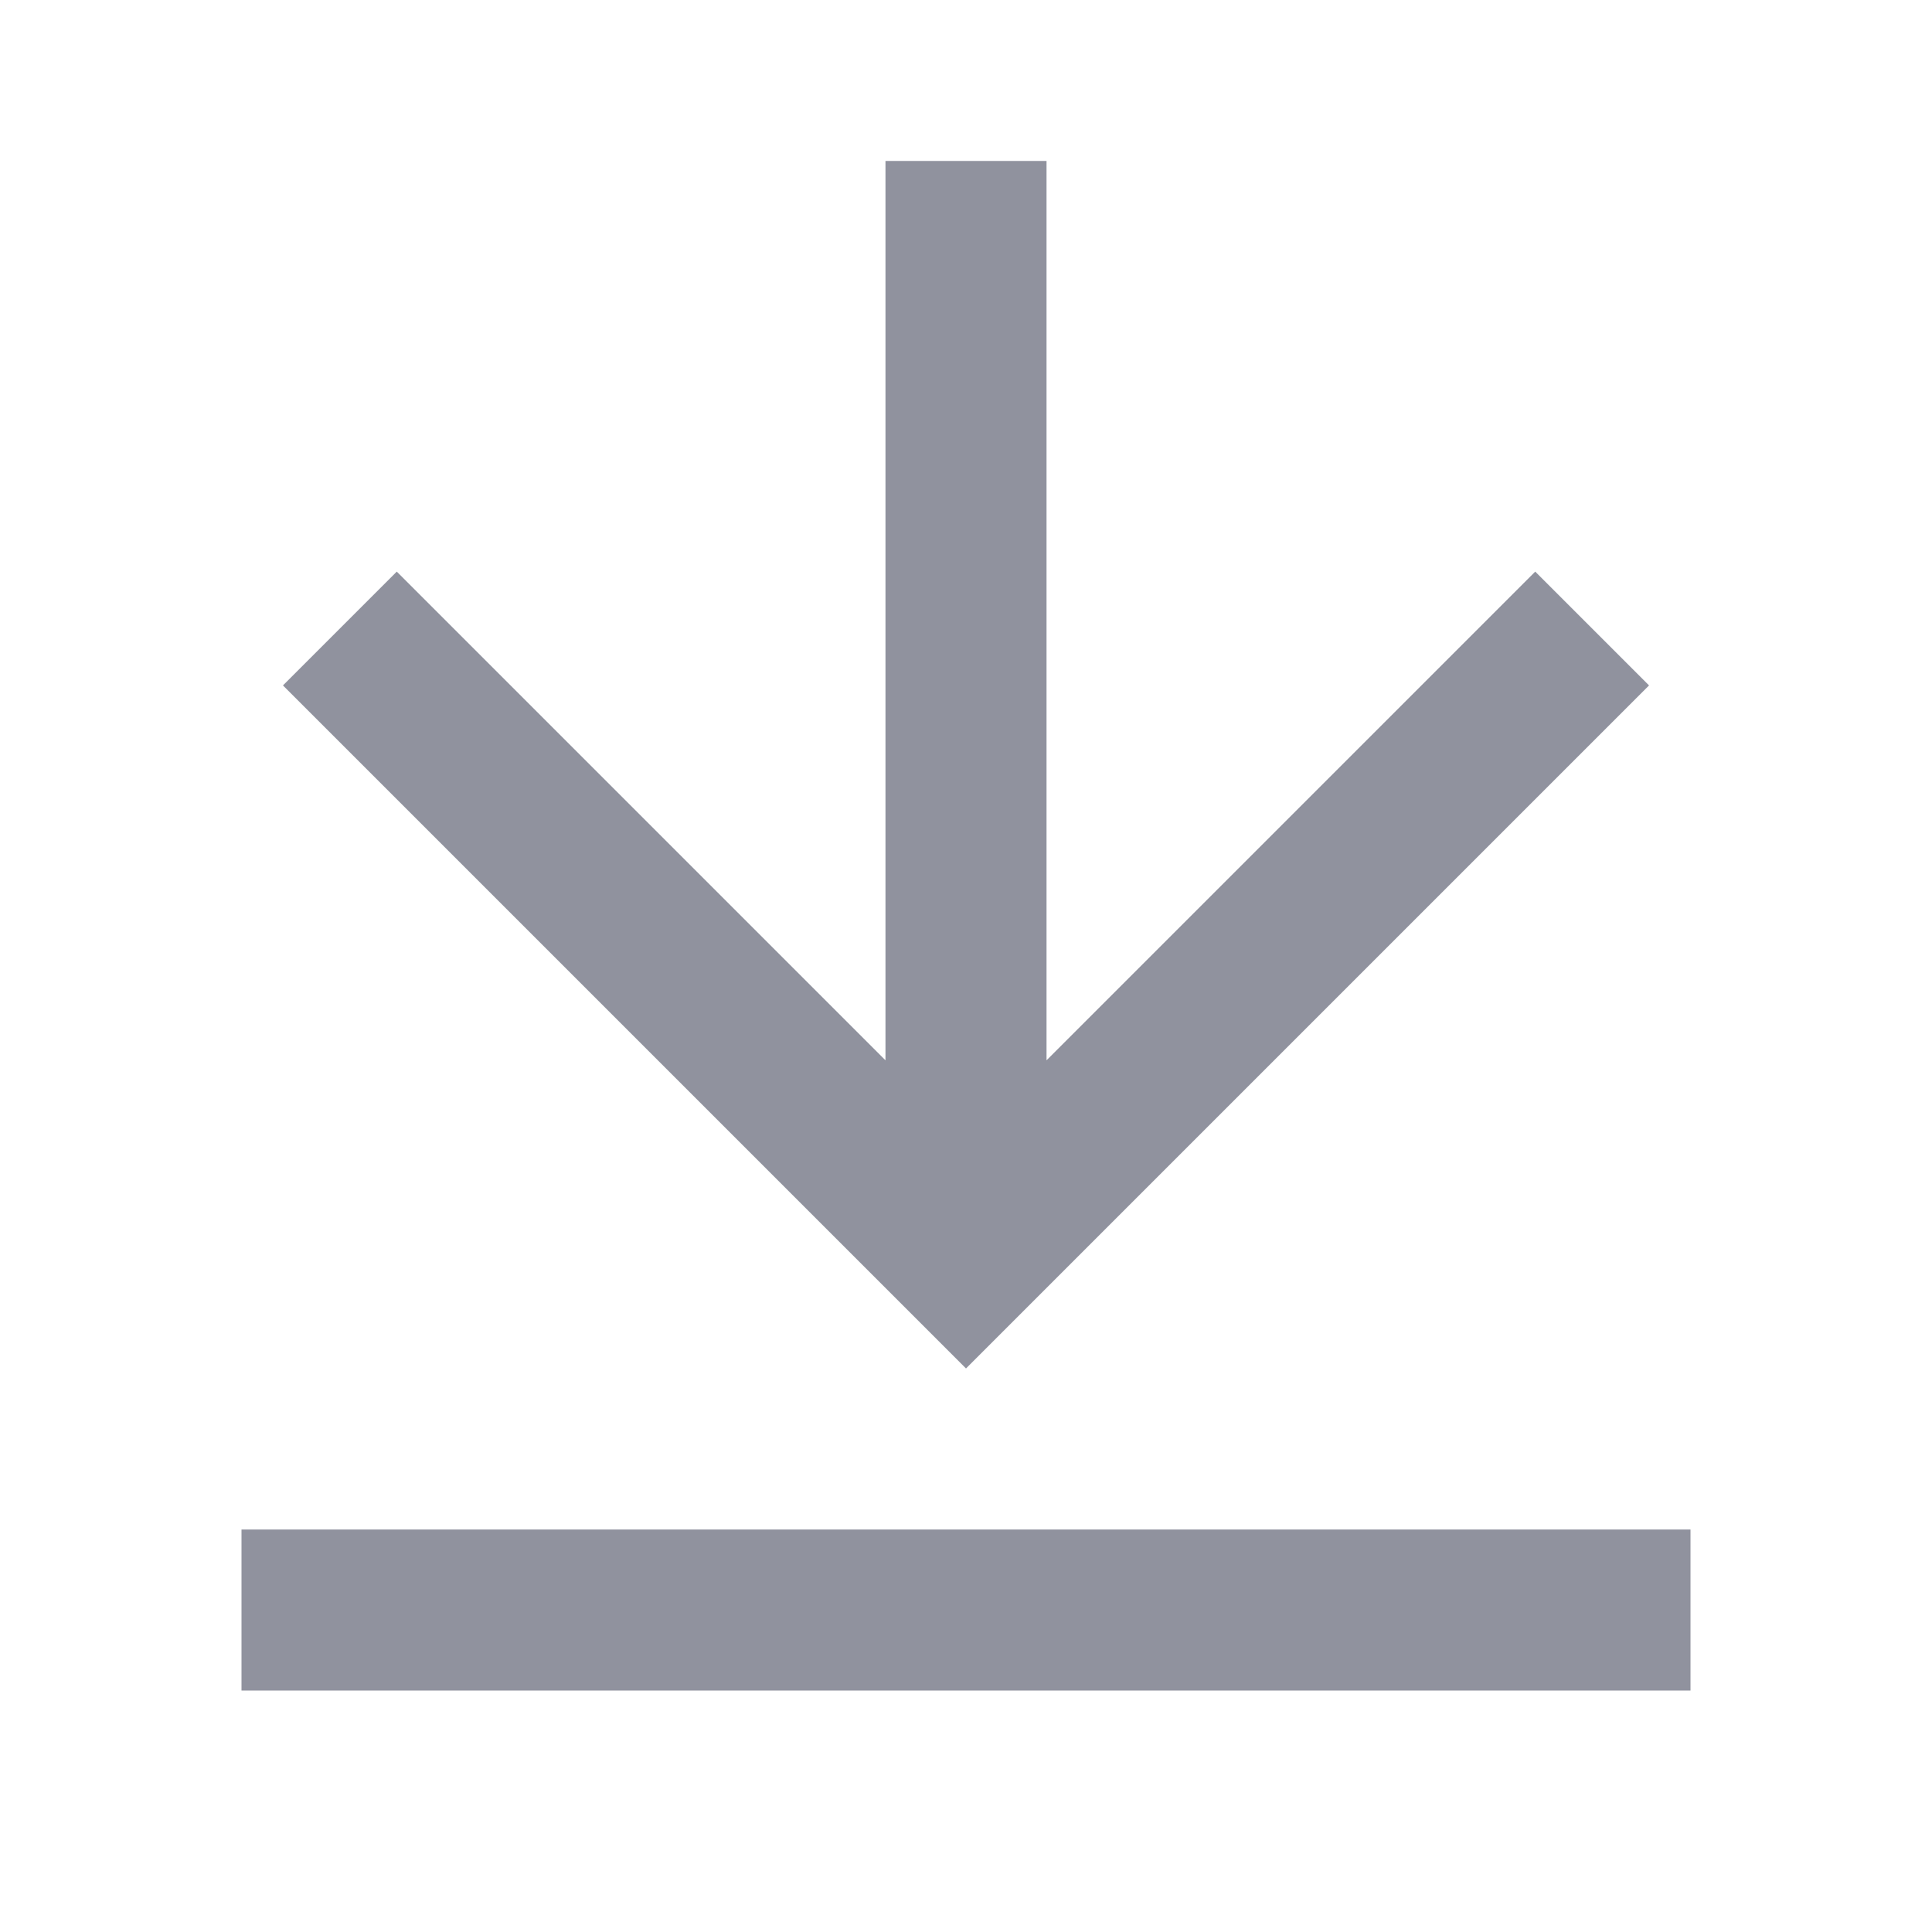 <svg width="22" height="22" viewBox="0 0 22 22" fill="none" xmlns="http://www.w3.org/2000/svg">
<path d="M2.75 17.417H19.25V19.25H2.75V17.417ZM11.917 12.074L17.482 6.509L18.778 7.805L11 15.583L3.222 7.805L4.518 6.509L10.083 12.074V1.833H11.917V12.074Z" fill="#90929E"/>
</svg>
